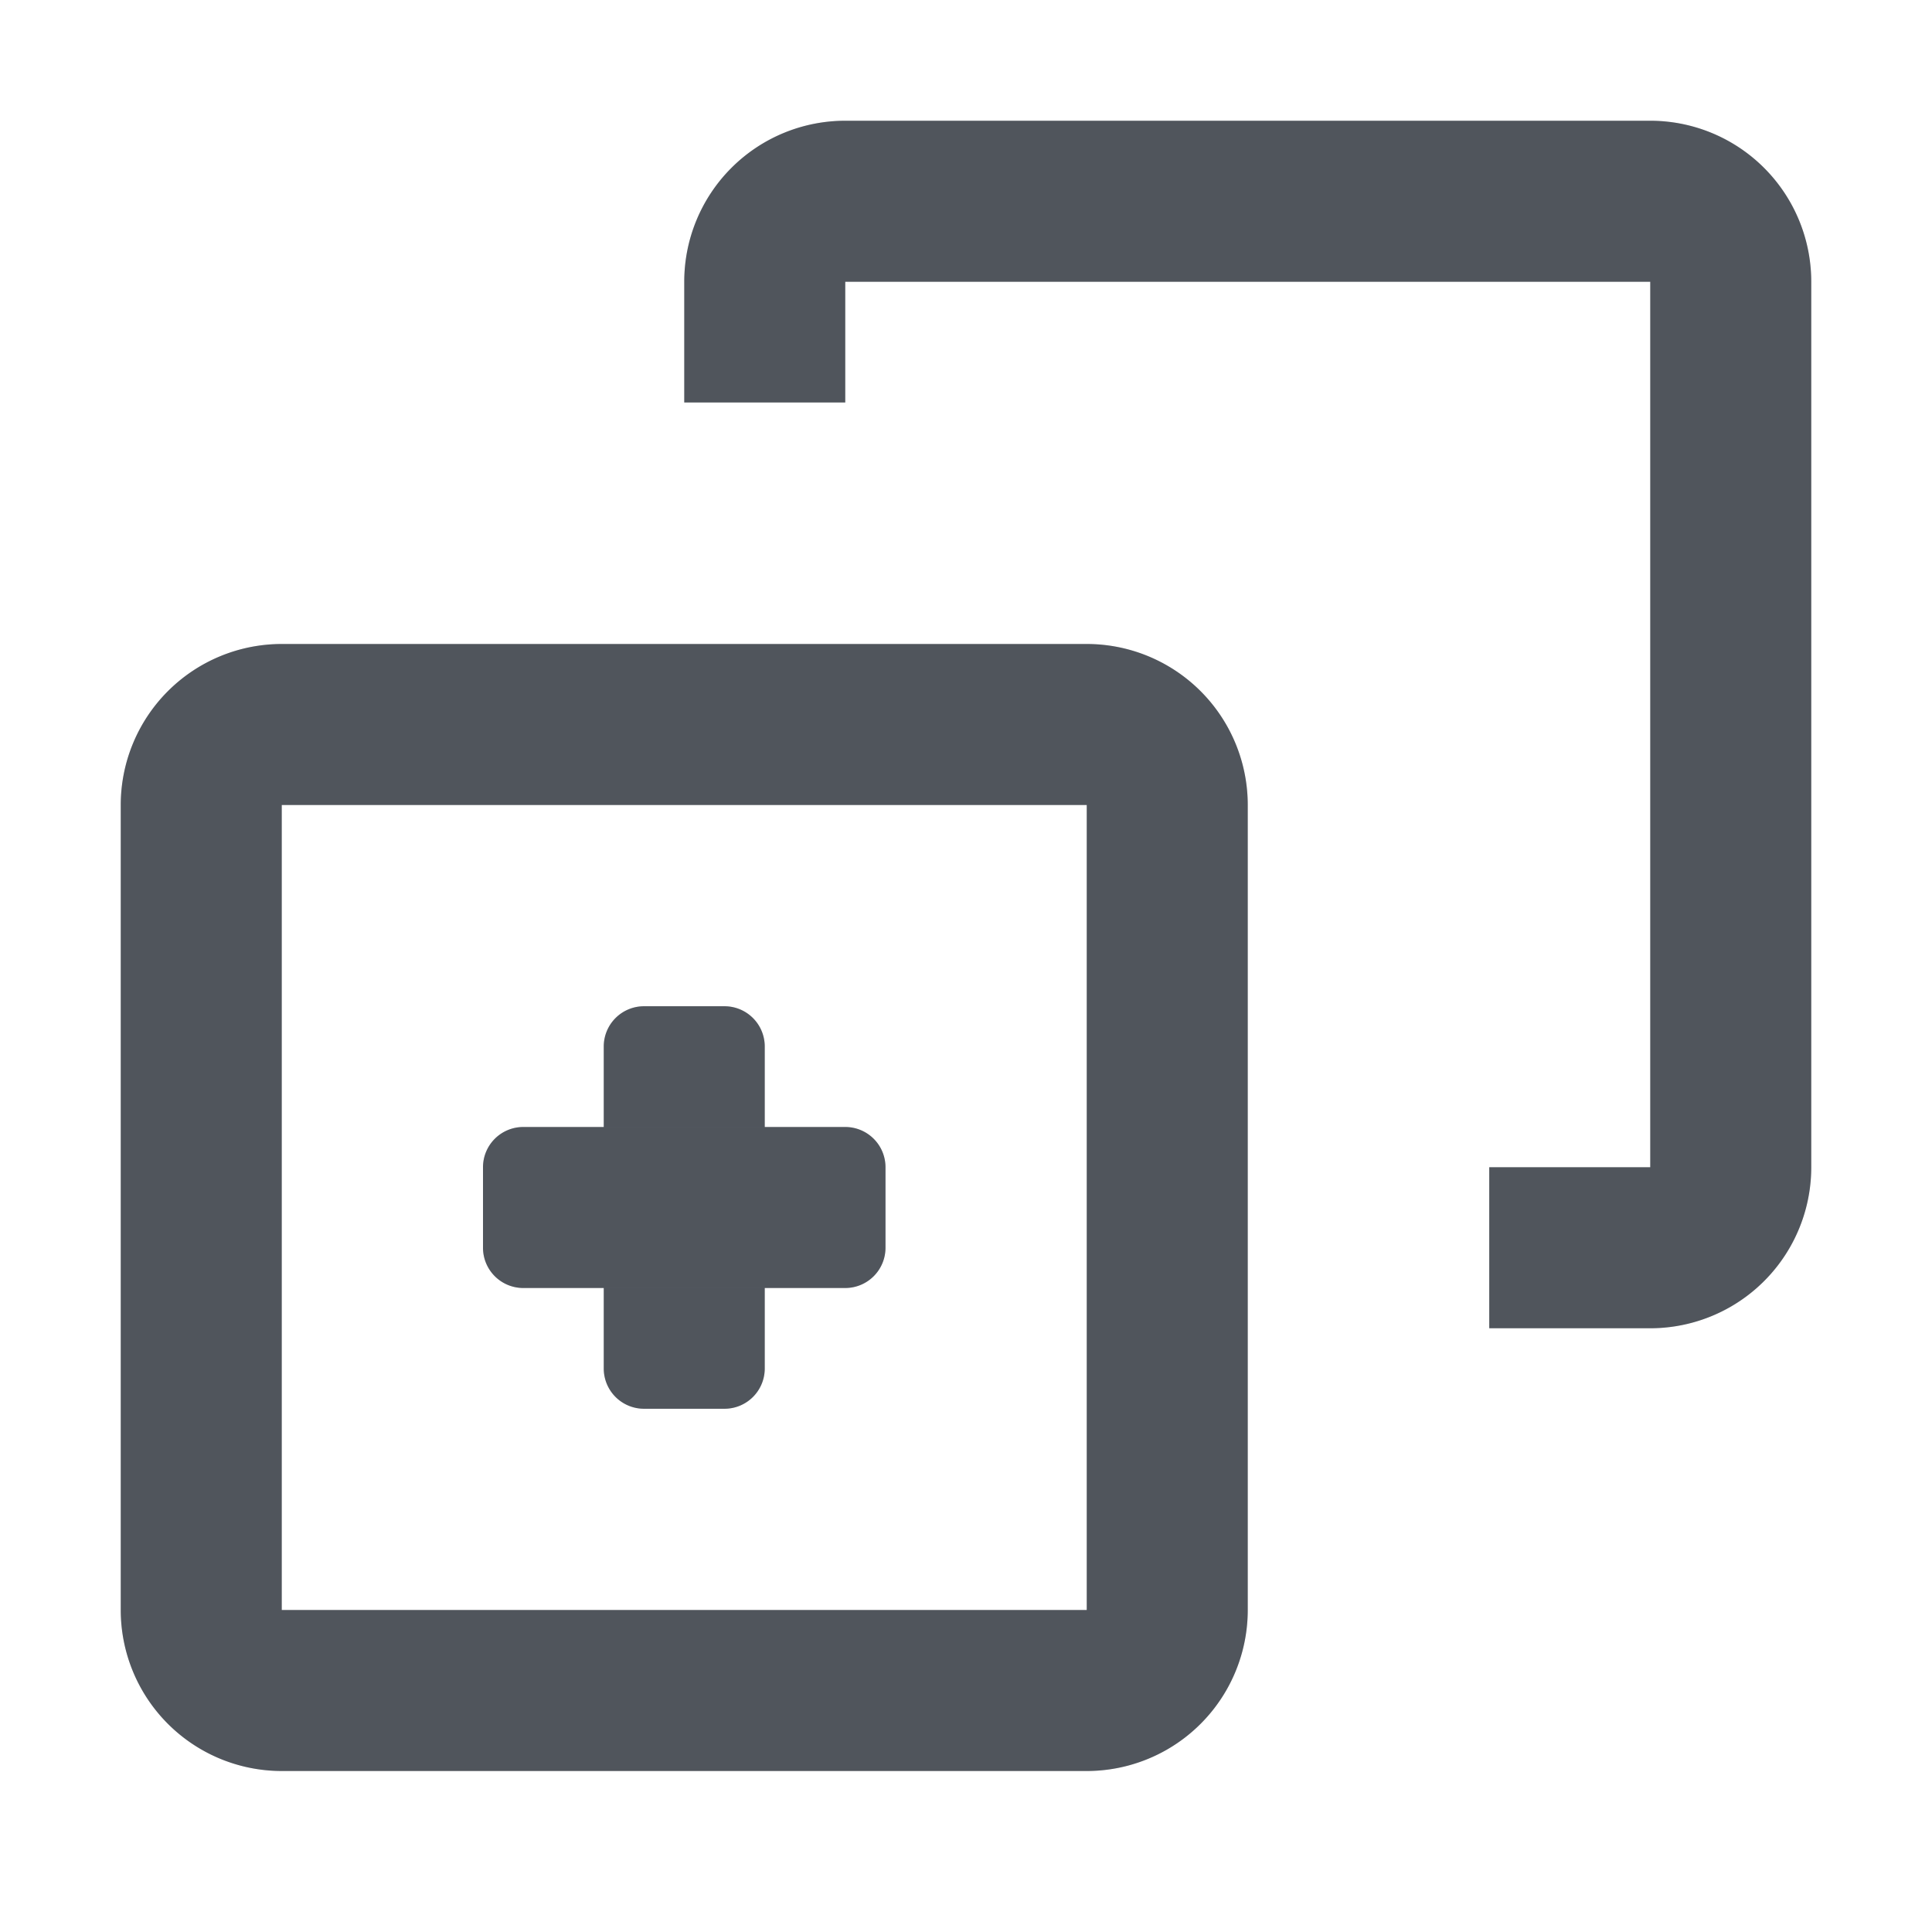 <svg xmlns="http://www.w3.org/2000/svg" viewBox="0 0 24 24"><path fill="#646A73" d="M8.5 3.5a2 2 0 0 1 2-2h10a2 2 0 0 1 2 2v11a2 2 0 0 1-2 2h-2v-2h2v-11h-10V5h-2V3.5Z" clip-rule="evenodd" fill-rule="evenodd"/><path fill-opacity=".2" fill="#000" d="M8.5 3.5a2 2 0 0 1 2-2h10a2 2 0 0 1 2 2v11a2 2 0 0 1-2 2h-2v-2h2v-11h-10V5h-2V3.5Z" clip-rule="evenodd" fill-rule="evenodd"/><path fill="#646A73" d="M1.5 10a2 2 0 0 1 2-2h10a2 2 0 0 1 2 2v10a2 2 0 0 1-2 2h-10a2 2 0 0 1-2-2V10Zm12 0h-10v10h10V10Z" clip-rule="evenodd" fill-rule="evenodd"/><path fill-opacity=".2" fill="#000" d="M1.5 10a2 2 0 0 1 2-2h10a2 2 0 0 1 2 2v10a2 2 0 0 1-2 2h-10a2 2 0 0 1-2-2V10Zm12 0h-10v10h10V10Z" clip-rule="evenodd" fill-rule="evenodd"/><path fill="#646A73" d="M8 17.5a.5.5 0 0 1-.5-.5v-4a.5.5 0 0 1 .5-.5h1a.5.5 0 0 1 .5.5v4a.5.5 0 0 1-.5.5H8Z" clip-rule="evenodd" fill-rule="evenodd"/><path fill-opacity=".2" fill="#000" d="M8 17.5a.5.5 0 0 1-.5-.5v-4a.5.5 0 0 1 .5-.5h1a.5.5 0 0 1 .5.5v4a.5.5 0 0 1-.5.5H8Z" clip-rule="evenodd" fill-rule="evenodd"/><path fill="#646A73" d="M11 15.5a.5.5 0 0 1-.5.5h-4a.5.5 0 0 1-.5-.5v-1a.5.5 0 0 1 .5-.5h4a.5.5 0 0 1 .5.5v1Z" clip-rule="evenodd" fill-rule="evenodd"/><path fill-opacity=".2" fill="#000" d="M11 15.5a.5.5 0 0 1-.5.5h-4a.5.5 0 0 1-.5-.5v-1a.5.5 0 0 1 .5-.5h4a.5.5 0 0 1 .5.5v1Z" clip-rule="evenodd" fill-rule="evenodd"/></svg>